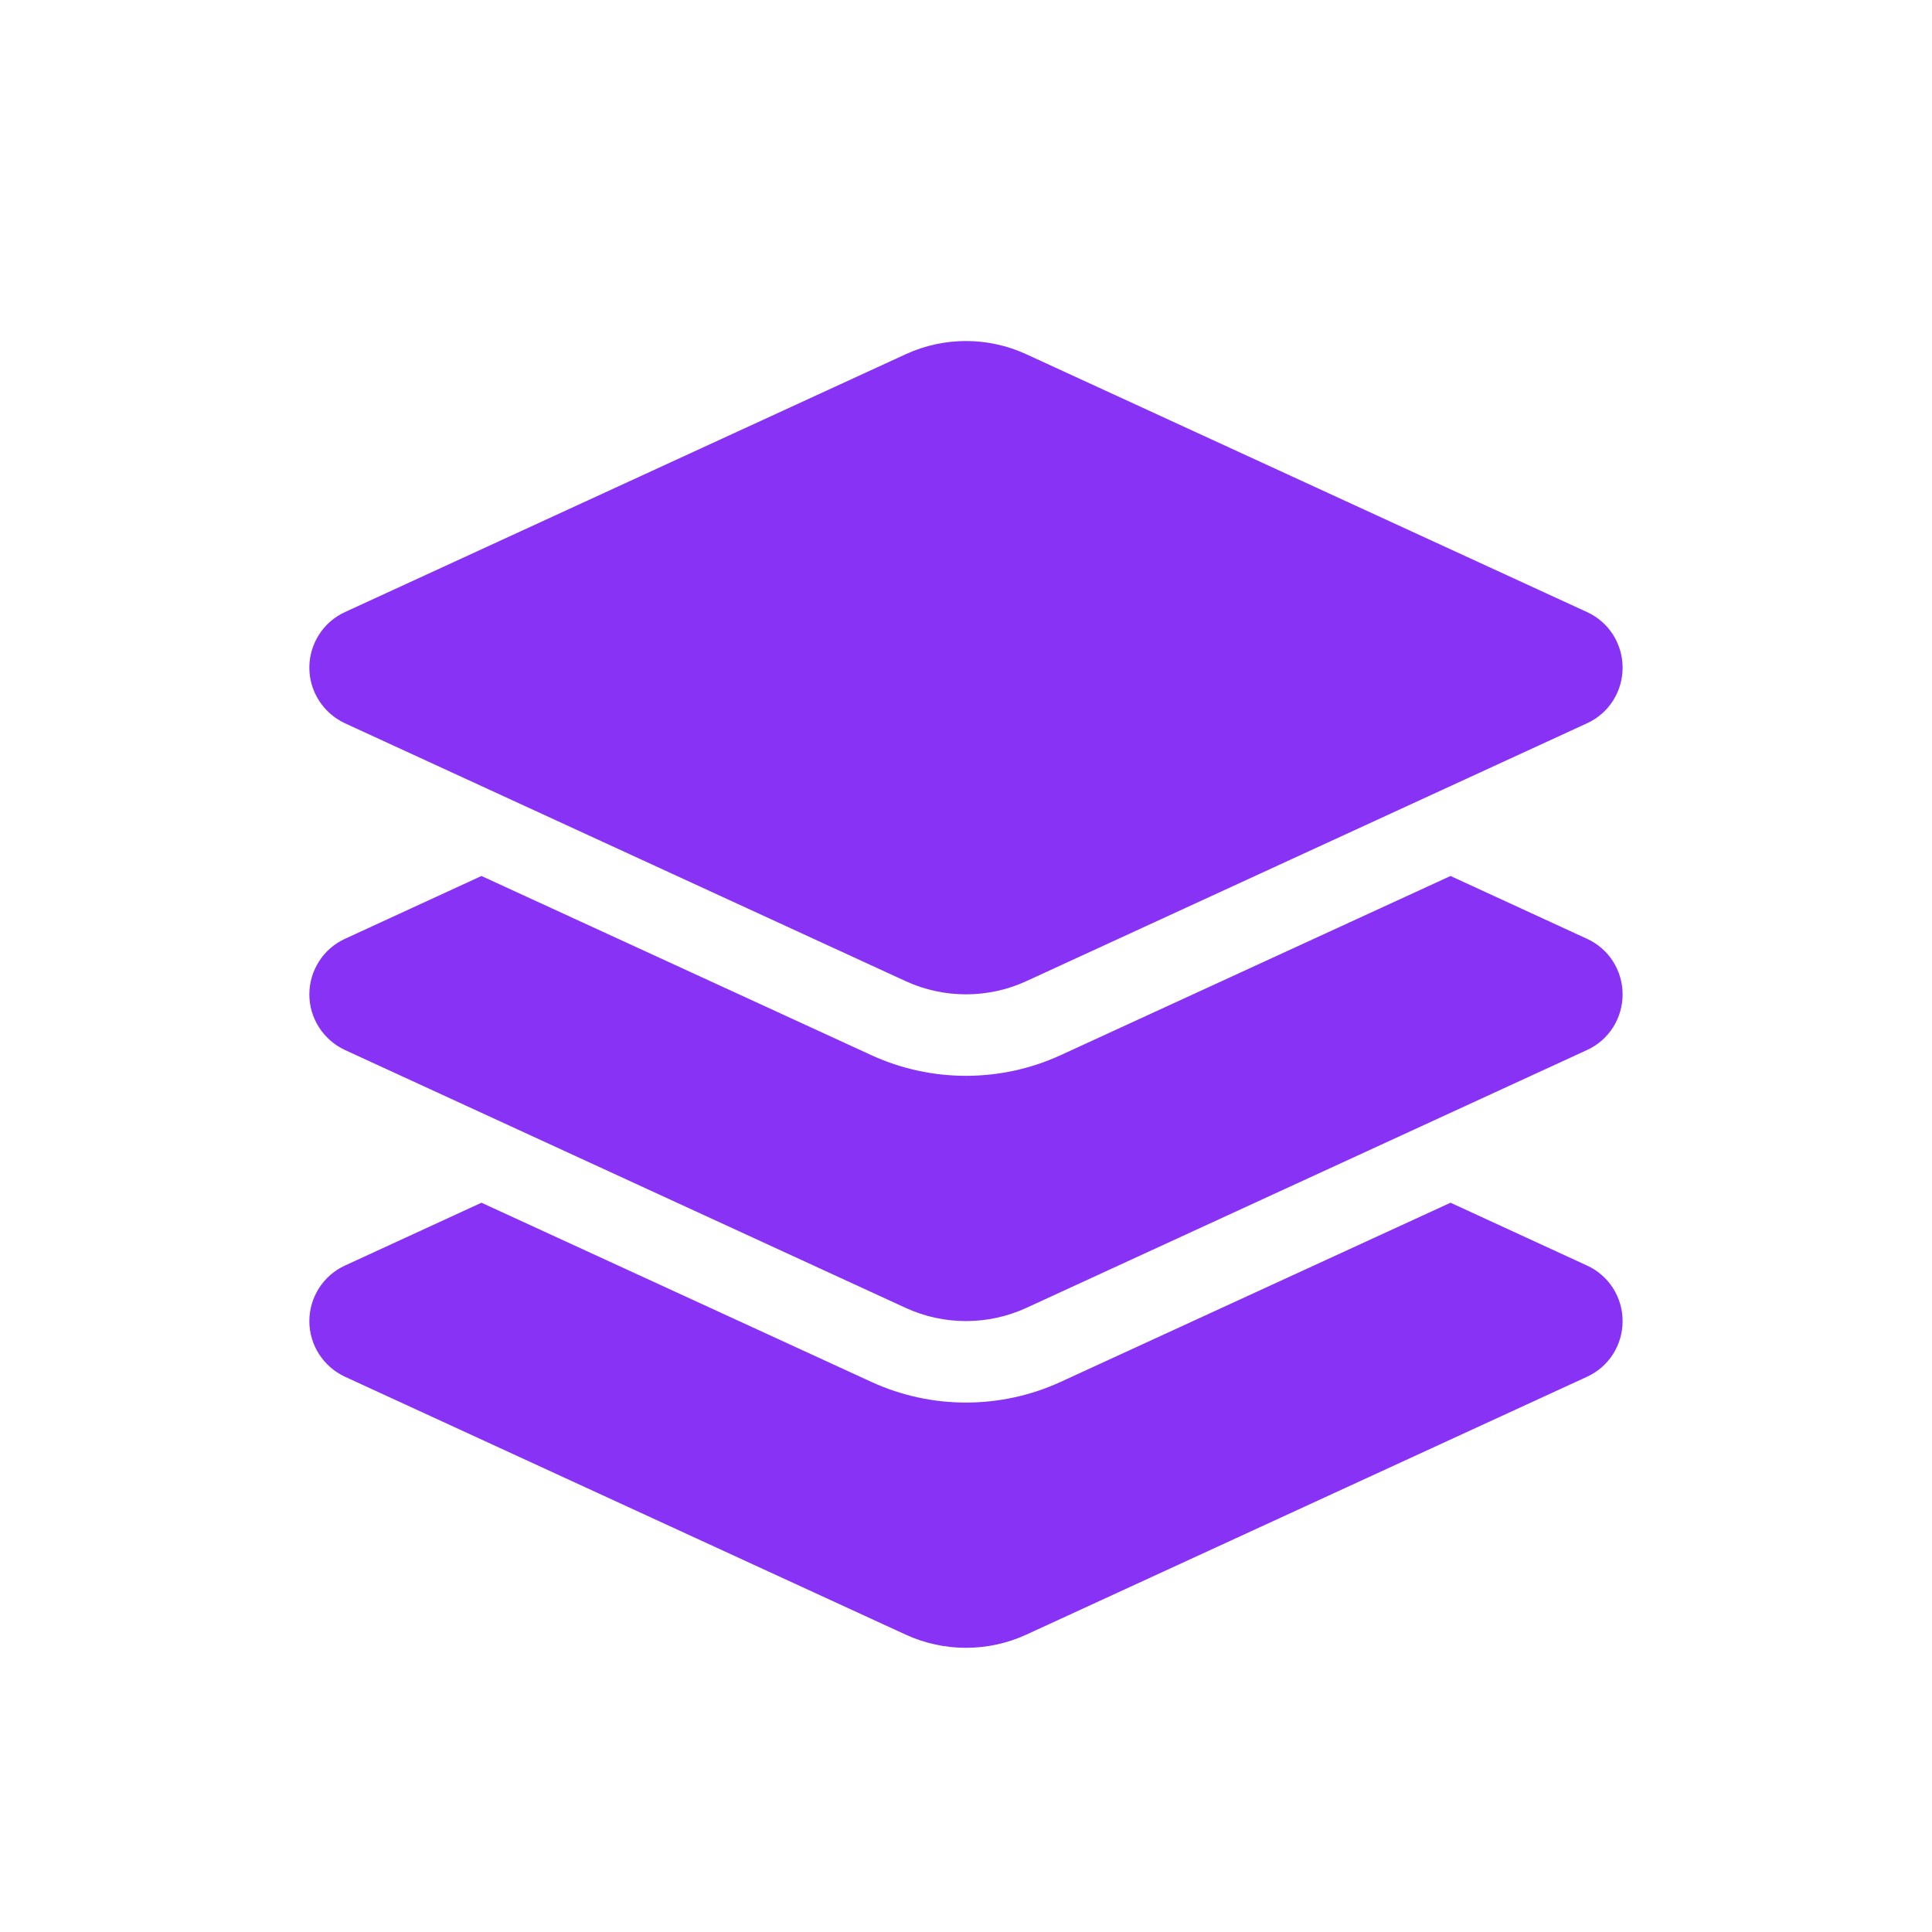 <svg width="34" height="34" viewBox="0 0 34 34" fill="none" xmlns="http://www.w3.org/2000/svg">
<mask id="mask0_530_3231" style="mask-type:alpha" maskUnits="userSpaceOnUse" x="0" y="0" width="34" height="34">
<rect width="34" height="34" fill="#D9D9D9"/>
</mask>
<g mask="url(#mask0_530_3231)">
</g>
<path d="M15.939 6.234C16.612 5.924 17.388 5.924 18.061 6.234L27.928 10.771C28.312 10.946 28.555 11.328 28.555 11.75C28.555 12.172 28.312 12.554 27.928 12.729L18.061 17.267C17.388 17.576 16.612 17.576 15.939 17.267L6.072 12.729C5.688 12.55 5.444 12.168 5.444 11.75C5.444 11.332 5.688 10.946 6.072 10.771L15.939 6.234ZM25.527 15.416L27.928 16.521C28.312 16.696 28.555 17.078 28.555 17.5C28.555 17.922 28.312 18.304 27.928 18.479L18.061 23.017C17.388 23.326 16.612 23.326 15.939 23.017L6.072 18.479C5.688 18.3 5.444 17.918 5.444 17.5C5.444 17.082 5.688 16.696 6.072 16.521L8.473 15.416L15.334 18.569C16.39 19.054 17.609 19.054 18.666 18.569L25.527 15.416ZM18.666 24.319L25.527 21.166L27.928 22.271C28.312 22.446 28.555 22.828 28.555 23.25C28.555 23.672 28.312 24.054 27.928 24.229L18.061 28.767C17.388 29.076 16.612 29.076 15.939 28.767L6.072 24.229C5.688 24.05 5.444 23.668 5.444 23.25C5.444 22.832 5.688 22.446 6.072 22.271L8.473 21.166L15.334 24.319C16.39 24.804 17.609 24.804 18.666 24.319Z" fill="#8732F5"/>
</svg>
